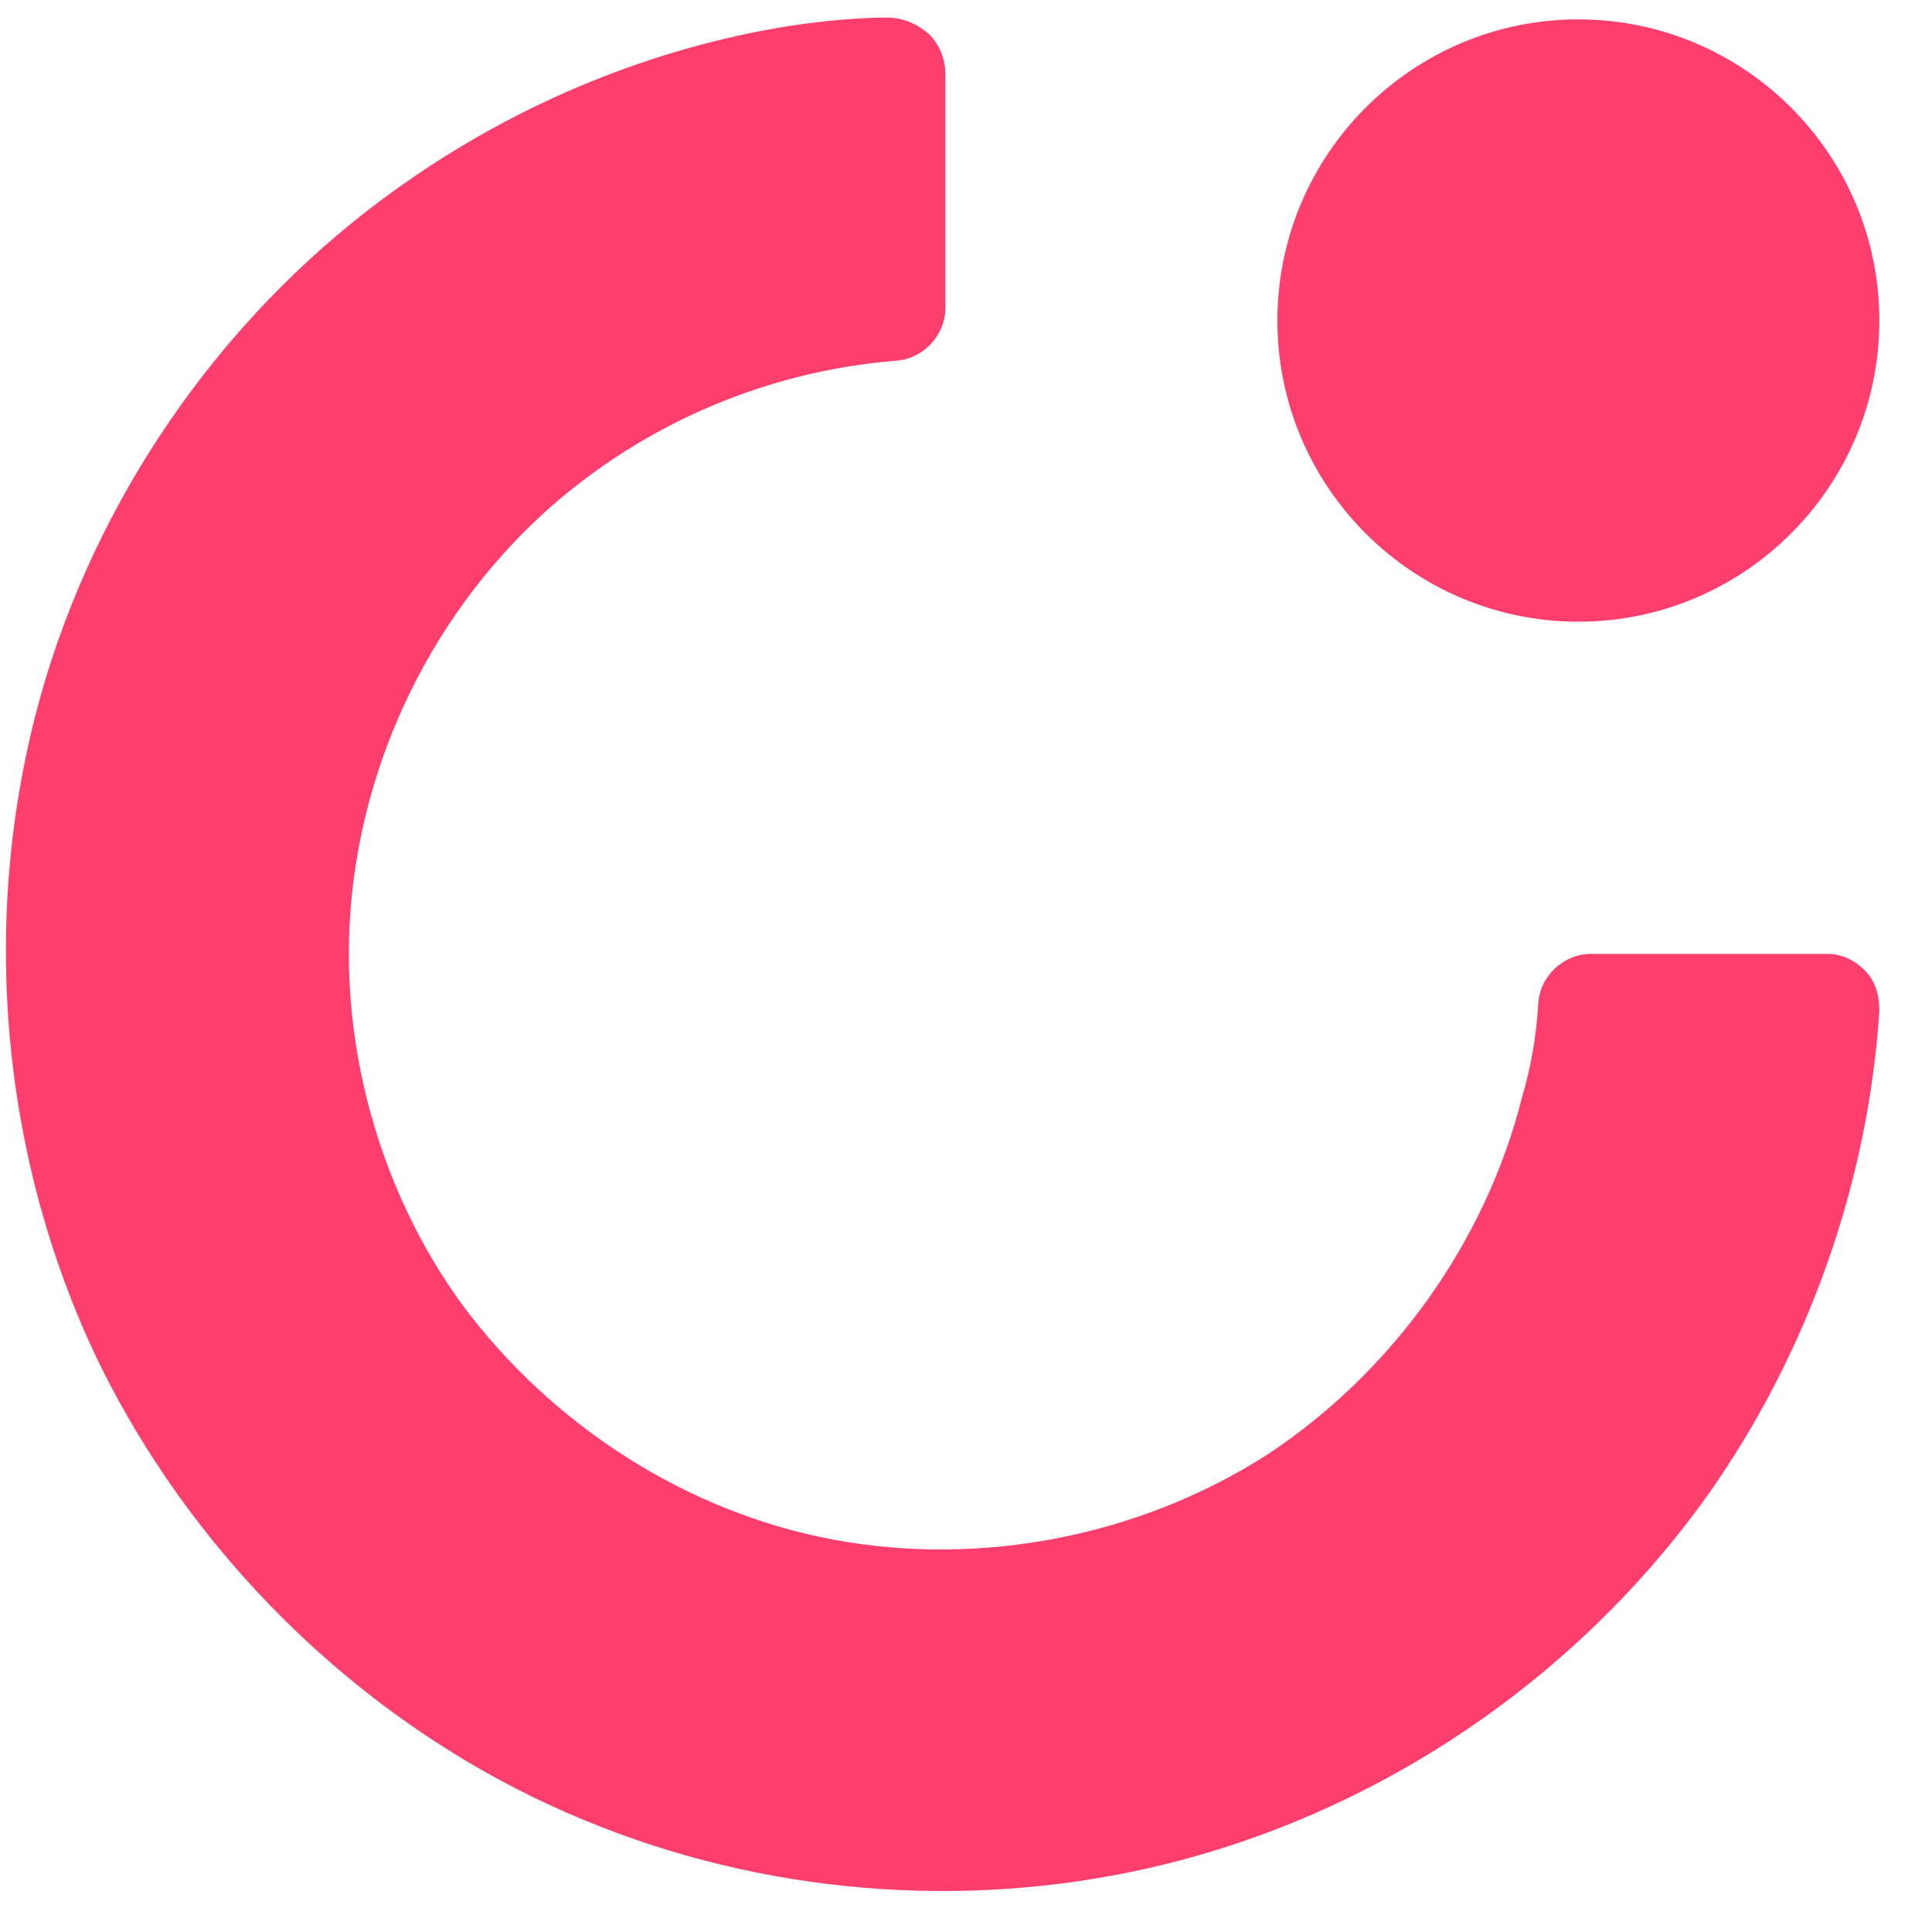 <svg width="33" height="33" viewBox="0 0 33 33" fill="none" xmlns="http://www.w3.org/2000/svg">
<path d="M15.151 0.3C14.528 0.3 13.78 0.394 13.406 0.456C11.131 0.83 8.95 1.734 7.081 3.012C4.183 4.976 1.97 7.938 0.88 11.274C-0.398 15.202 -0.086 19.598 1.69 23.276C3.404 26.768 6.426 29.636 10.009 31.101C13.032 32.349 16.428 32.629 19.607 31.912C23.47 31.039 26.929 28.701 29.203 25.49C30.886 23.089 31.914 20.19 32.101 17.259C32.101 17.01 32.039 16.761 31.852 16.574C31.665 16.387 31.447 16.293 31.198 16.293H31.042C29.92 16.293 28.206 16.293 27.178 16.293C26.711 16.293 26.306 16.667 26.275 17.135C26.243 17.696 26.15 18.226 25.994 18.756C25.371 21.219 23.782 23.432 21.663 24.835C19.482 26.238 16.771 26.768 14.247 26.3C11.723 25.833 9.417 24.336 7.891 22.279C6.644 20.564 5.959 18.413 5.959 16.293C5.959 13.518 7.143 10.806 9.137 8.904C10.82 7.314 13.001 6.348 15.307 6.161C15.774 6.13 16.148 5.725 16.148 5.257V4.976C16.148 3.885 16.148 2.295 16.148 1.266C16.148 1.017 16.054 0.768 15.867 0.581C15.649 0.394 15.4 0.3 15.151 0.3ZM32.101 5.475C32.101 2.638 29.796 0.331 26.96 0.331C24.125 0.331 21.819 2.638 21.819 5.475C21.819 8.312 24.125 10.619 26.96 10.619C29.796 10.619 32.101 8.312 32.101 5.475Z" fill="#FE3E6D"/>
</svg>
